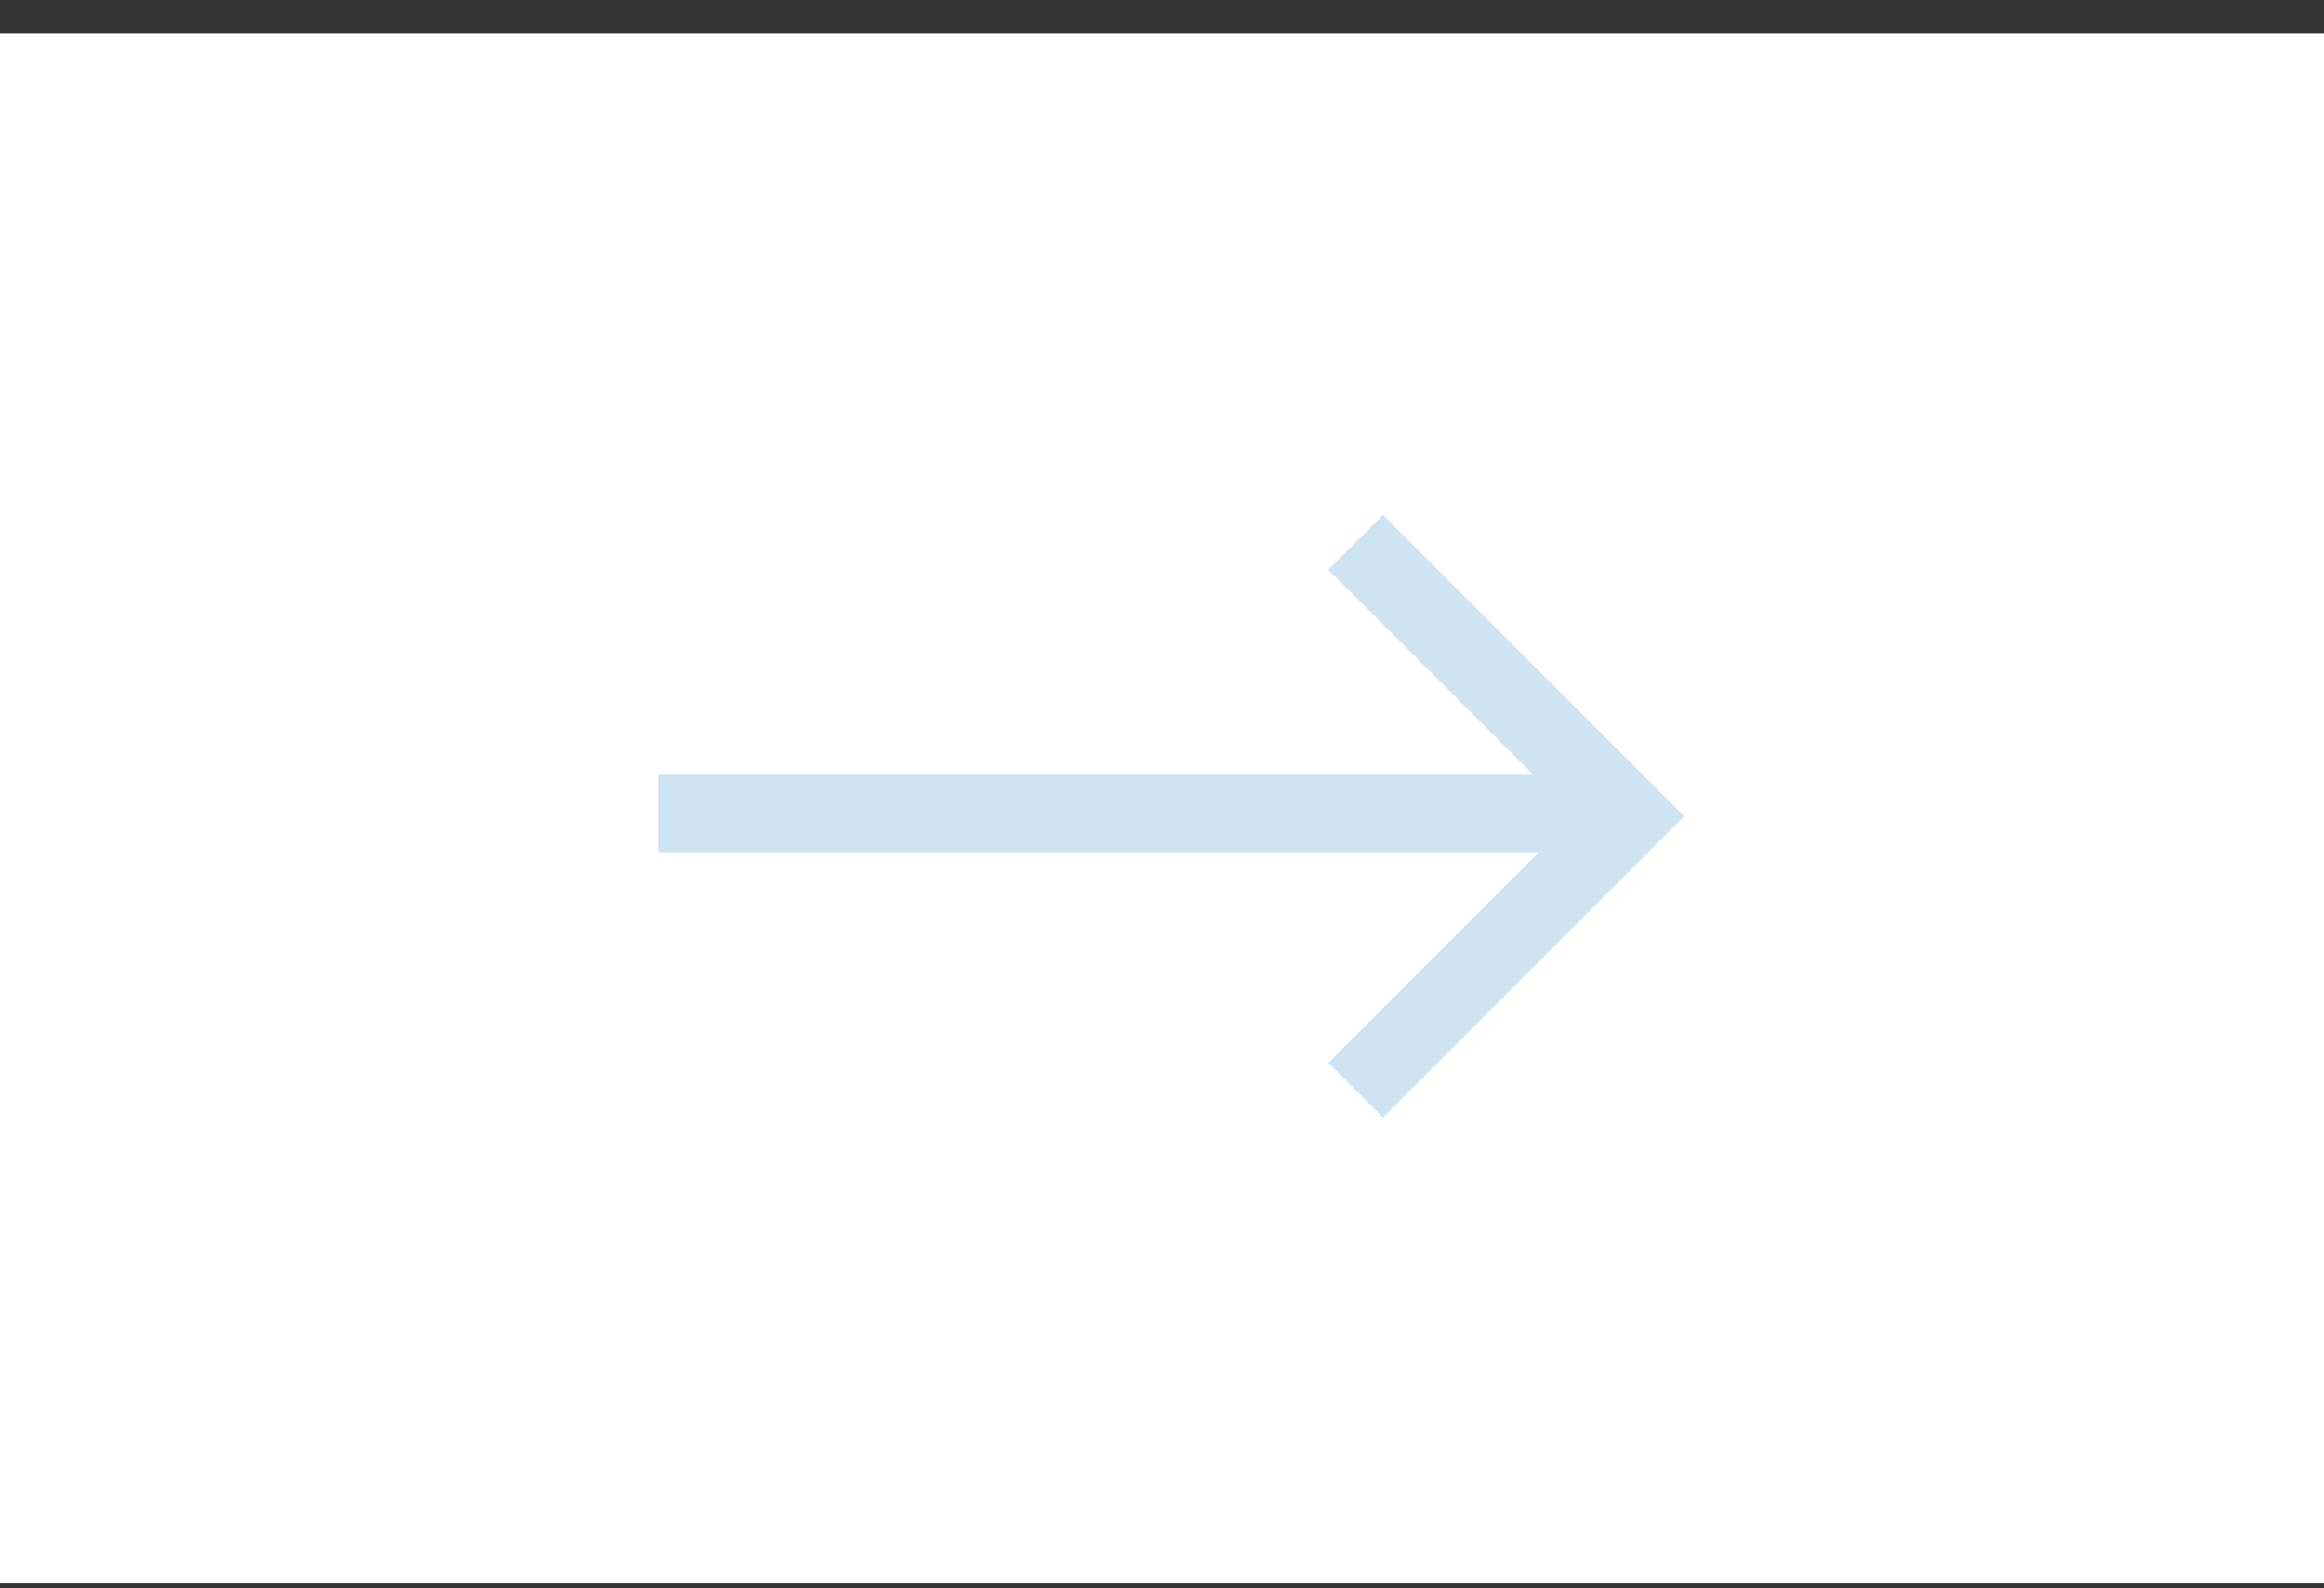 <?xml version="1.0" encoding="UTF-8"?>
<svg width="60px" height="41px" viewBox="0 0 60 41" version="1.1" xmlns="http://www.w3.org/2000/svg" xmlns:xlink="http://www.w3.org/1999/xlink">
    <rect x="0" y="0" width="60" height="41" fill="#333333" stroke="none"/>
    <!-- Generator: Sketch 47 (45396) - http://www.bohemiancoding.com/sketch -->
    <title>arrow right</title>
    <desc>Created with Sketch.</desc>
    <defs></defs>
    <g id="Tulossivut" stroke="none" stroke-width="1" fill="none" fill-rule="evenodd">
        <g id="levi_tulokset_majoitus_no_date" transform="translate(-754, -136)">
            <g id="date_active_no_selection" transform="translate(120, 25)">
                <g id="range" transform="translate(320, 39)">
                    <g id="arrival">
                        <g id="datepicker" transform="translate(0, 50)">
                            <g id="date" transform="translate(25, 22)">
                                <g id="month" transform="translate(0, 0.874)">
                                    <g id="arrow-right" transform="translate(289, 0)">
                                        <rect id="Rectangle-50-Copy-30" fill="#FFFFFF" x="0" y="0" width="60" height="40"></rect>
                                        <polyline id="Rectangle" stroke="#CEE4F2" stroke-width="2" transform="translate(35, 20.197) rotate(-225) translate(-35, -20.197) " points="30 25.197 30 15.197 30 15.197 40 15.197"></polyline>
                                        <path d="M41,20.126 L17,20.126" id="Line" stroke="#CEE4F2" stroke-width="2"></path>
                                    </g>
                                </g>
                            </g>
                        </g>
                    </g>
                </g>
            </g>
        </g>
    </g>
</svg>